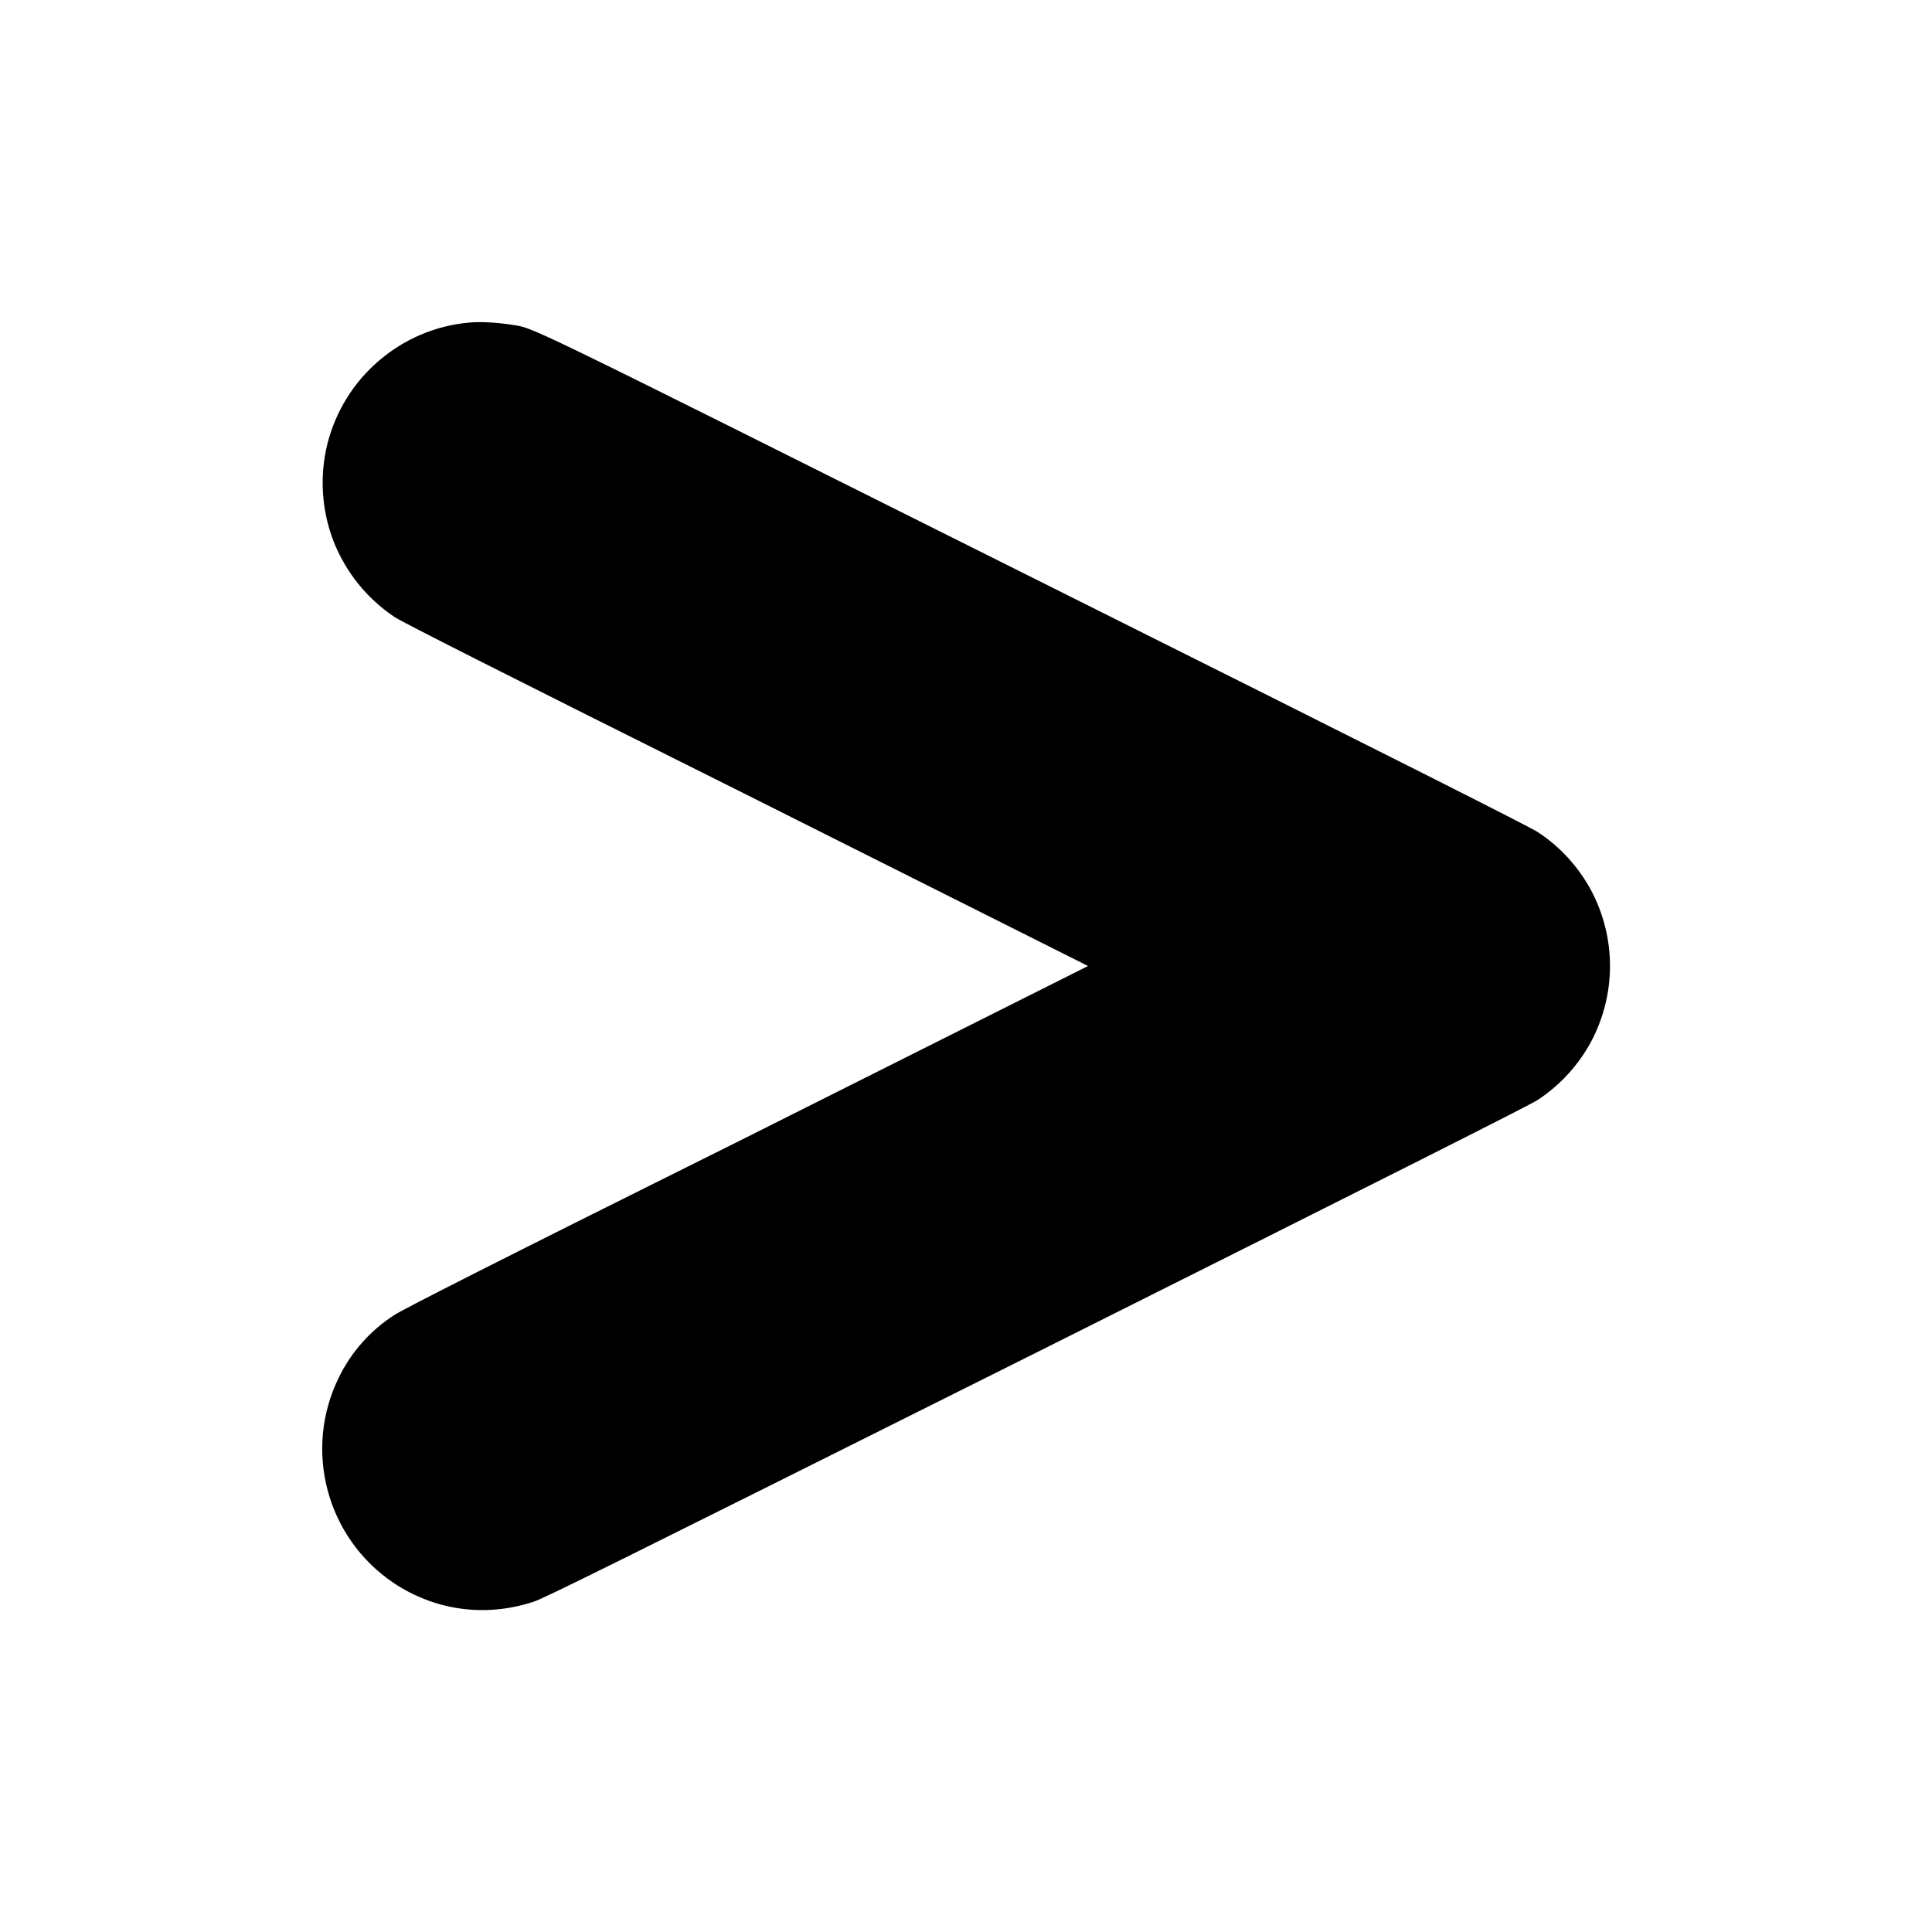 <svg width="12" height="12" viewBox="0 0 12 12" fill="none" xmlns="http://www.w3.org/2000/svg">
<path d="M2.91 2.004C2.704 2.023 2.51 2.106 2.353 2.241C2.196 2.375 2.085 2.555 2.034 2.755C1.984 2.956 1.997 3.167 2.071 3.36C2.146 3.552 2.278 3.717 2.45 3.832C2.496 3.863 3.066 4.152 4.633 4.934L6.758 6L4.633 7.066C3.039 7.859 2.496 8.136 2.449 8.168C2.301 8.263 2.182 8.397 2.105 8.555C1.883 9.004 2.027 9.551 2.445 9.832C2.703 10.004 3.015 10.047 3.313 9.949C3.383 9.926 3.746 9.746 6.441 8.399C8.699 7.269 9.504 6.863 9.551 6.832C9.689 6.741 9.802 6.618 9.881 6.473C9.959 6.327 10 6.165 10 6C10 5.835 9.959 5.672 9.881 5.527C9.802 5.382 9.689 5.258 9.551 5.168C9.504 5.137 8.699 4.73 6.441 3.602C3.113 1.938 3.328 2.043 3.171 2.016C3.094 2.004 2.98 1.996 2.91 2.004Z" fill="currentColor"/>
</svg>
